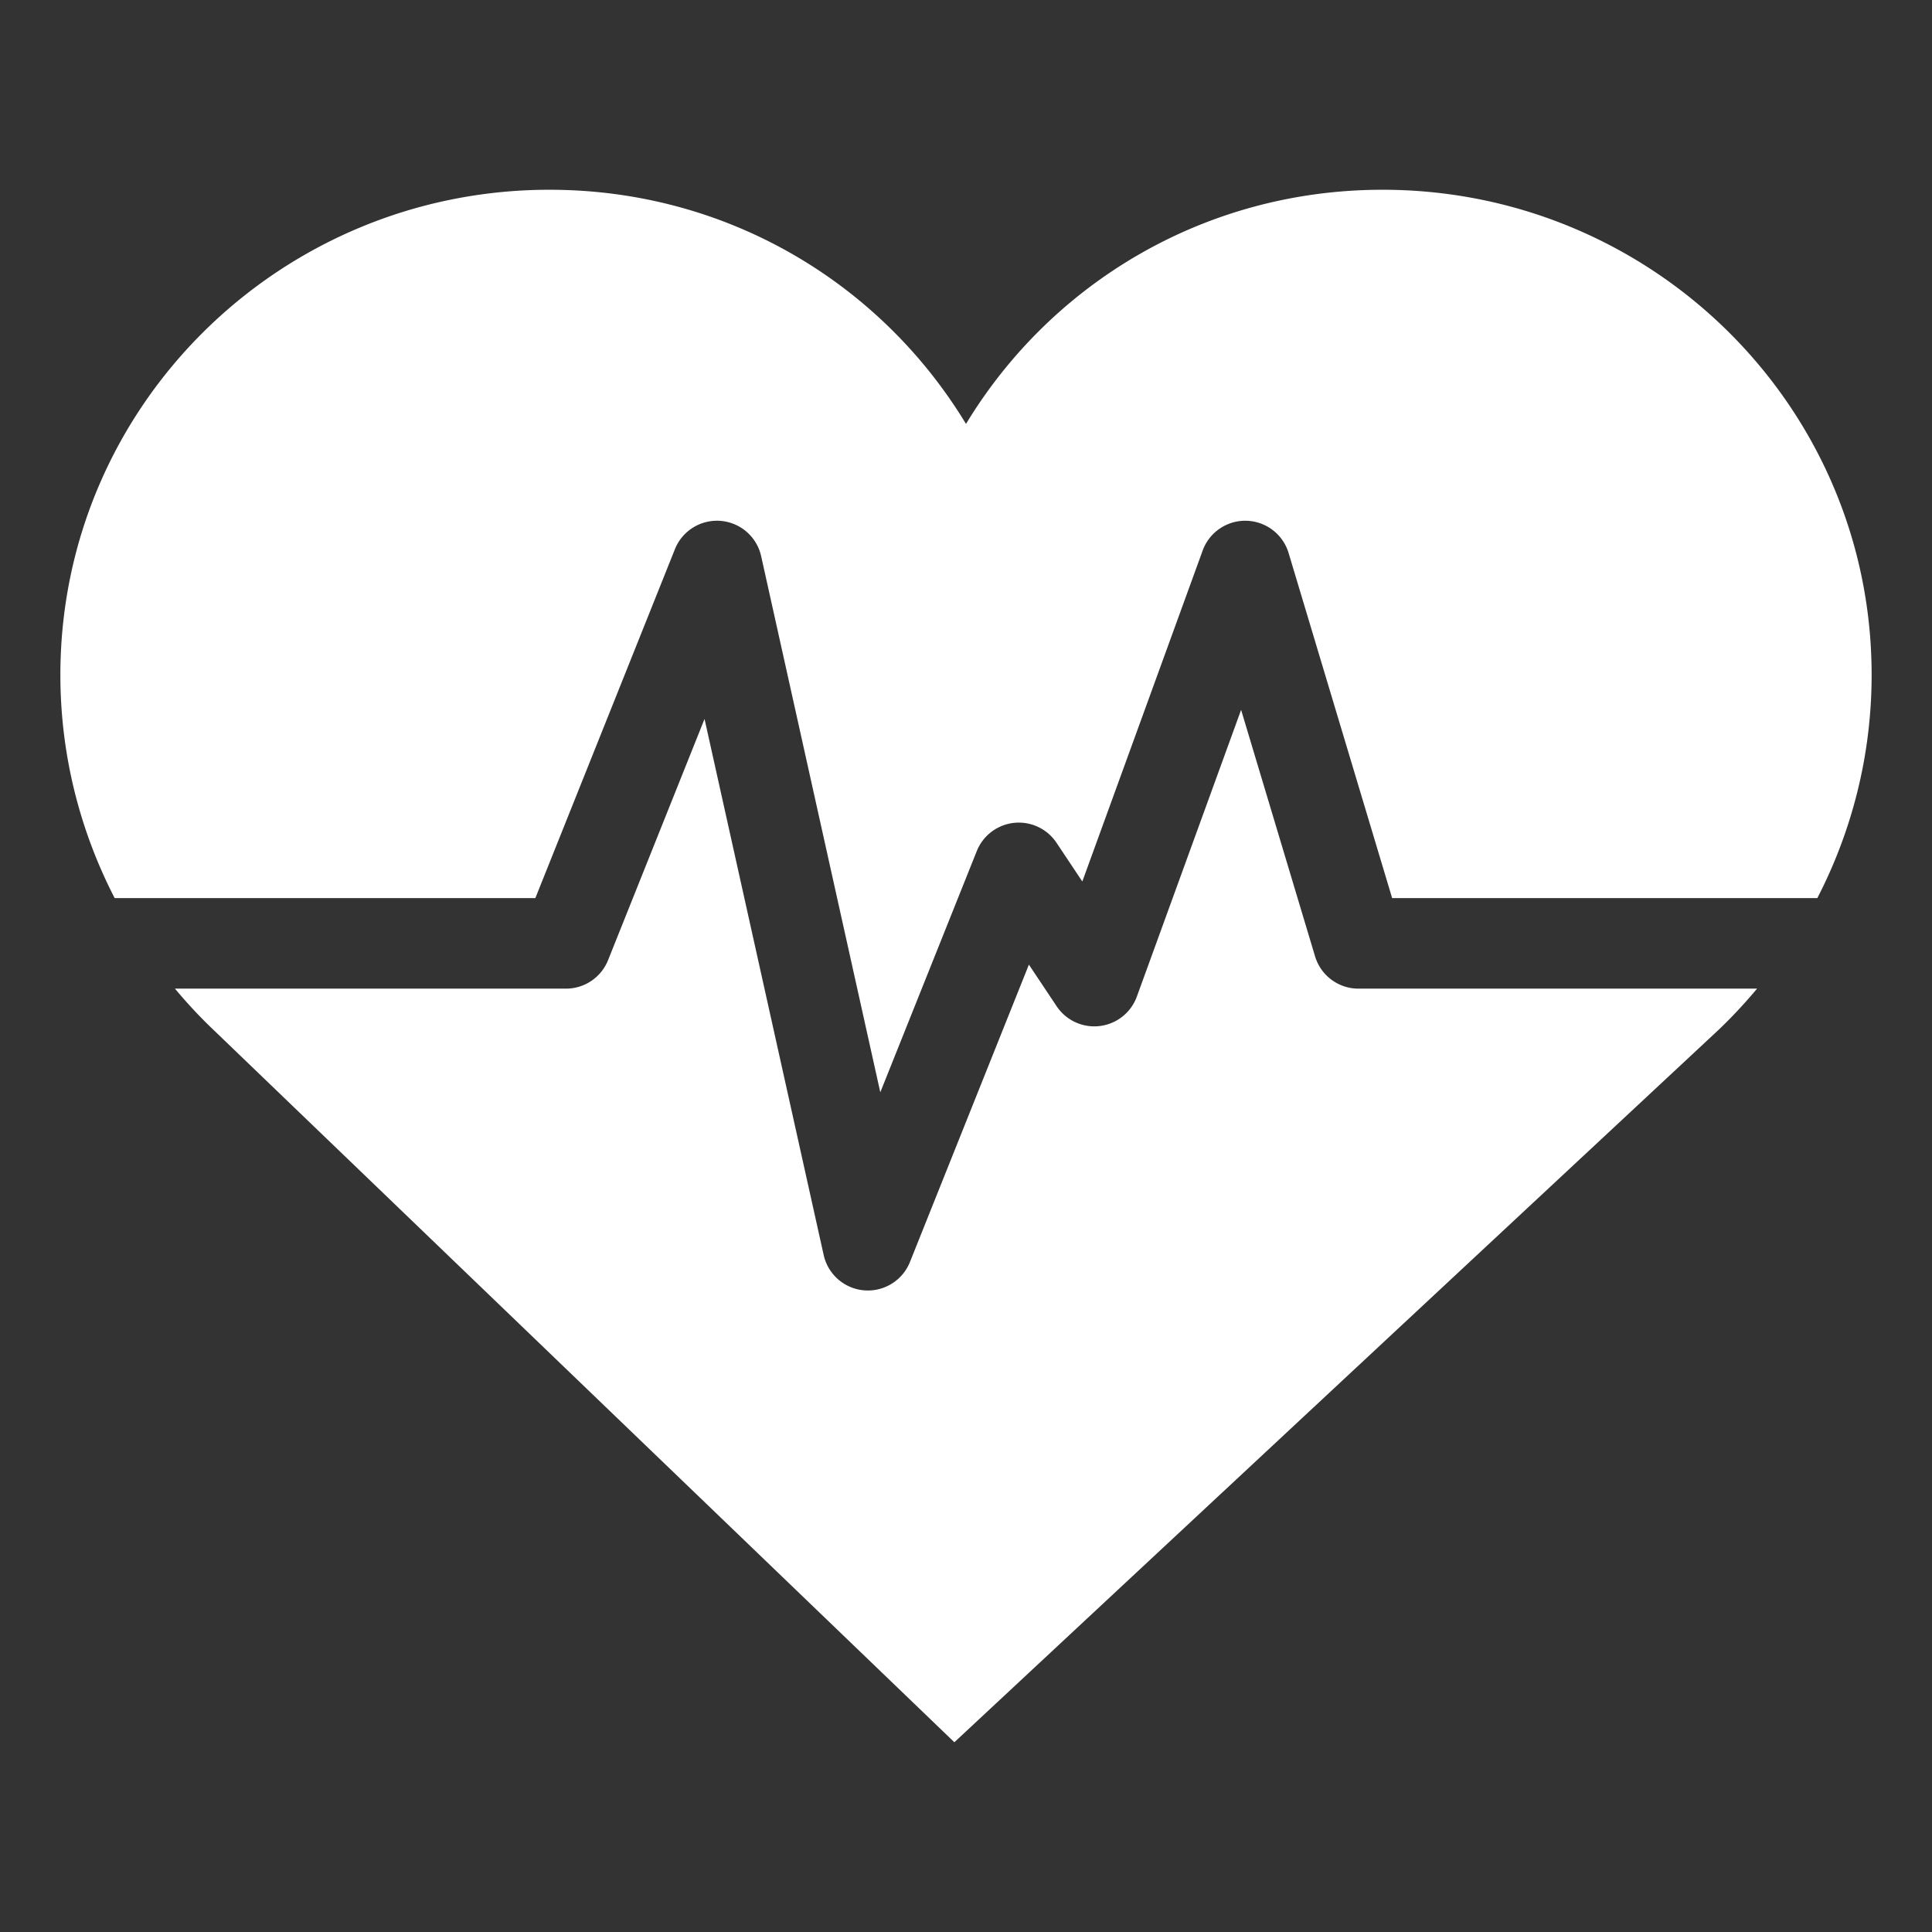 <?xml version="1.0" encoding="UTF-8" standalone="no"?>
<svg
   xmlns:dc="http://purl.org/dc/elements/1.1/"
   xmlns:cc="http://creativecommons.org/ns#"
   xmlns:rdf="http://www.w3.org/1999/02/22-rdf-syntax-ns#"
   xmlns:svg="http://www.w3.org/2000/svg"
   xmlns="http://www.w3.org/2000/svg"
   xmlns:sodipodi="http://sodipodi.sourceforge.net/DTD/sodipodi-0.dtd"
   xmlns:inkscape="http://www.inkscape.org/namespaces/inkscape"
   version="1.1"
   x="0px"
   y="0px"
   width="256"
   height="256"
   viewBox="0 0 256 256"
   enable-background="new 0 0 86 86"
   xml:space="preserve"
   id="svg17"
   sodipodi:docname="category-health.svg"
   inkscape:version="1.0.1 (3bc2e813f5, 2020-09-07)"><rect x="0" y="0" width="256" height="256" fill="#333333" stroke="none"/><defs
   id="defs21">
	<linearGradient
   id="SVGID_1_"
   gradientUnits="userSpaceOnUse"
   x1="12.806"
   y1="73.194"
   x2="73.193"
   y2="12.807">
		<stop
   offset="0"
   style="stop-color:#ffd600;stop-opacity:1"
   id="stop3" />
		<stop
   offset="1"
   style="stop-color:#ffff00;stop-opacity:1"
   id="stop5" />
	</linearGradient>
	
	
	
</defs><sodipodi:namedview
   pagecolor="#ffffff"
   bordercolor="#666666"
   borderopacity="1"
   objecttolerance="10"
   gridtolerance="10"
   guidetolerance="10"
   inkscape:pageopacity="0"
   inkscape:pageshadow="2"
   inkscape:window-width="1920"
   inkscape:window-height="1015"
   id="namedview19"
   showgrid="true"
   inkscape:zoom="2.0784884"
   inkscape:cx="138.84374"
   inkscape:cy="187.38223"
   inkscape:window-x="0"
   inkscape:window-y="0"
   inkscape:window-maximized="1"
   inkscape:current-layer="svg17"
   inkscape:document-rotation="0"><inkscape:grid
     type="xygrid"
     id="grid849" /></sodipodi:namedview>
<g
   id="Layer_2"
   display="none">
</g>

<path
   id="path2"
   style="fill:#ffffff;stroke-width:1"
   d="M 72.801,25.143 C 37.144,25.143 8,53.771 8,89.428 8,100.058 10.611,110.117 15.193,119 H 70.938 L 89.43,72.771 a 6.001,6.001 0 0 1 5.441,-3.77 6.001,6.001 0 0 1 5.986,4.697 l 15.787,71.037 12.785,-31.965 a 6.001,6.001 0 0 1 10.562,-1.1 l 3.422,5.133 15.947,-43.855 a 6.001,6.001 0 0 1 11.385,0.326 L 184.465,119 h 56.342 C 245.389,110.117 248,100.058 248,89.428 248,53.771 218.856,25.143 183.199,25.143 159.714,25.143 139.314,37.486 128,56.172 116.686,37.486 96.286,25.143 72.801,25.143 Z m 91.652,68.916 -13.814,37.992 a 6.001,6.001 0 0 1 -10.631,1.277 l -3.674,-5.51 -15.764,39.41 a 6.001,6.001 0 0 1 -11.428,-0.928 L 93.355,95.264 80.57,127.229 A 6.001,6.001 0 0 1 75,131 H 23.18 c 1.637,1.954 3.372,3.824 5.221,5.572 l 98.057,94.285 101.143,-94.285 c 1.849,-1.748 3.584,-3.618 5.221,-5.572 H 180 a 6.001,6.001 0 0 1 -5.746,-4.275 z" /></svg>
